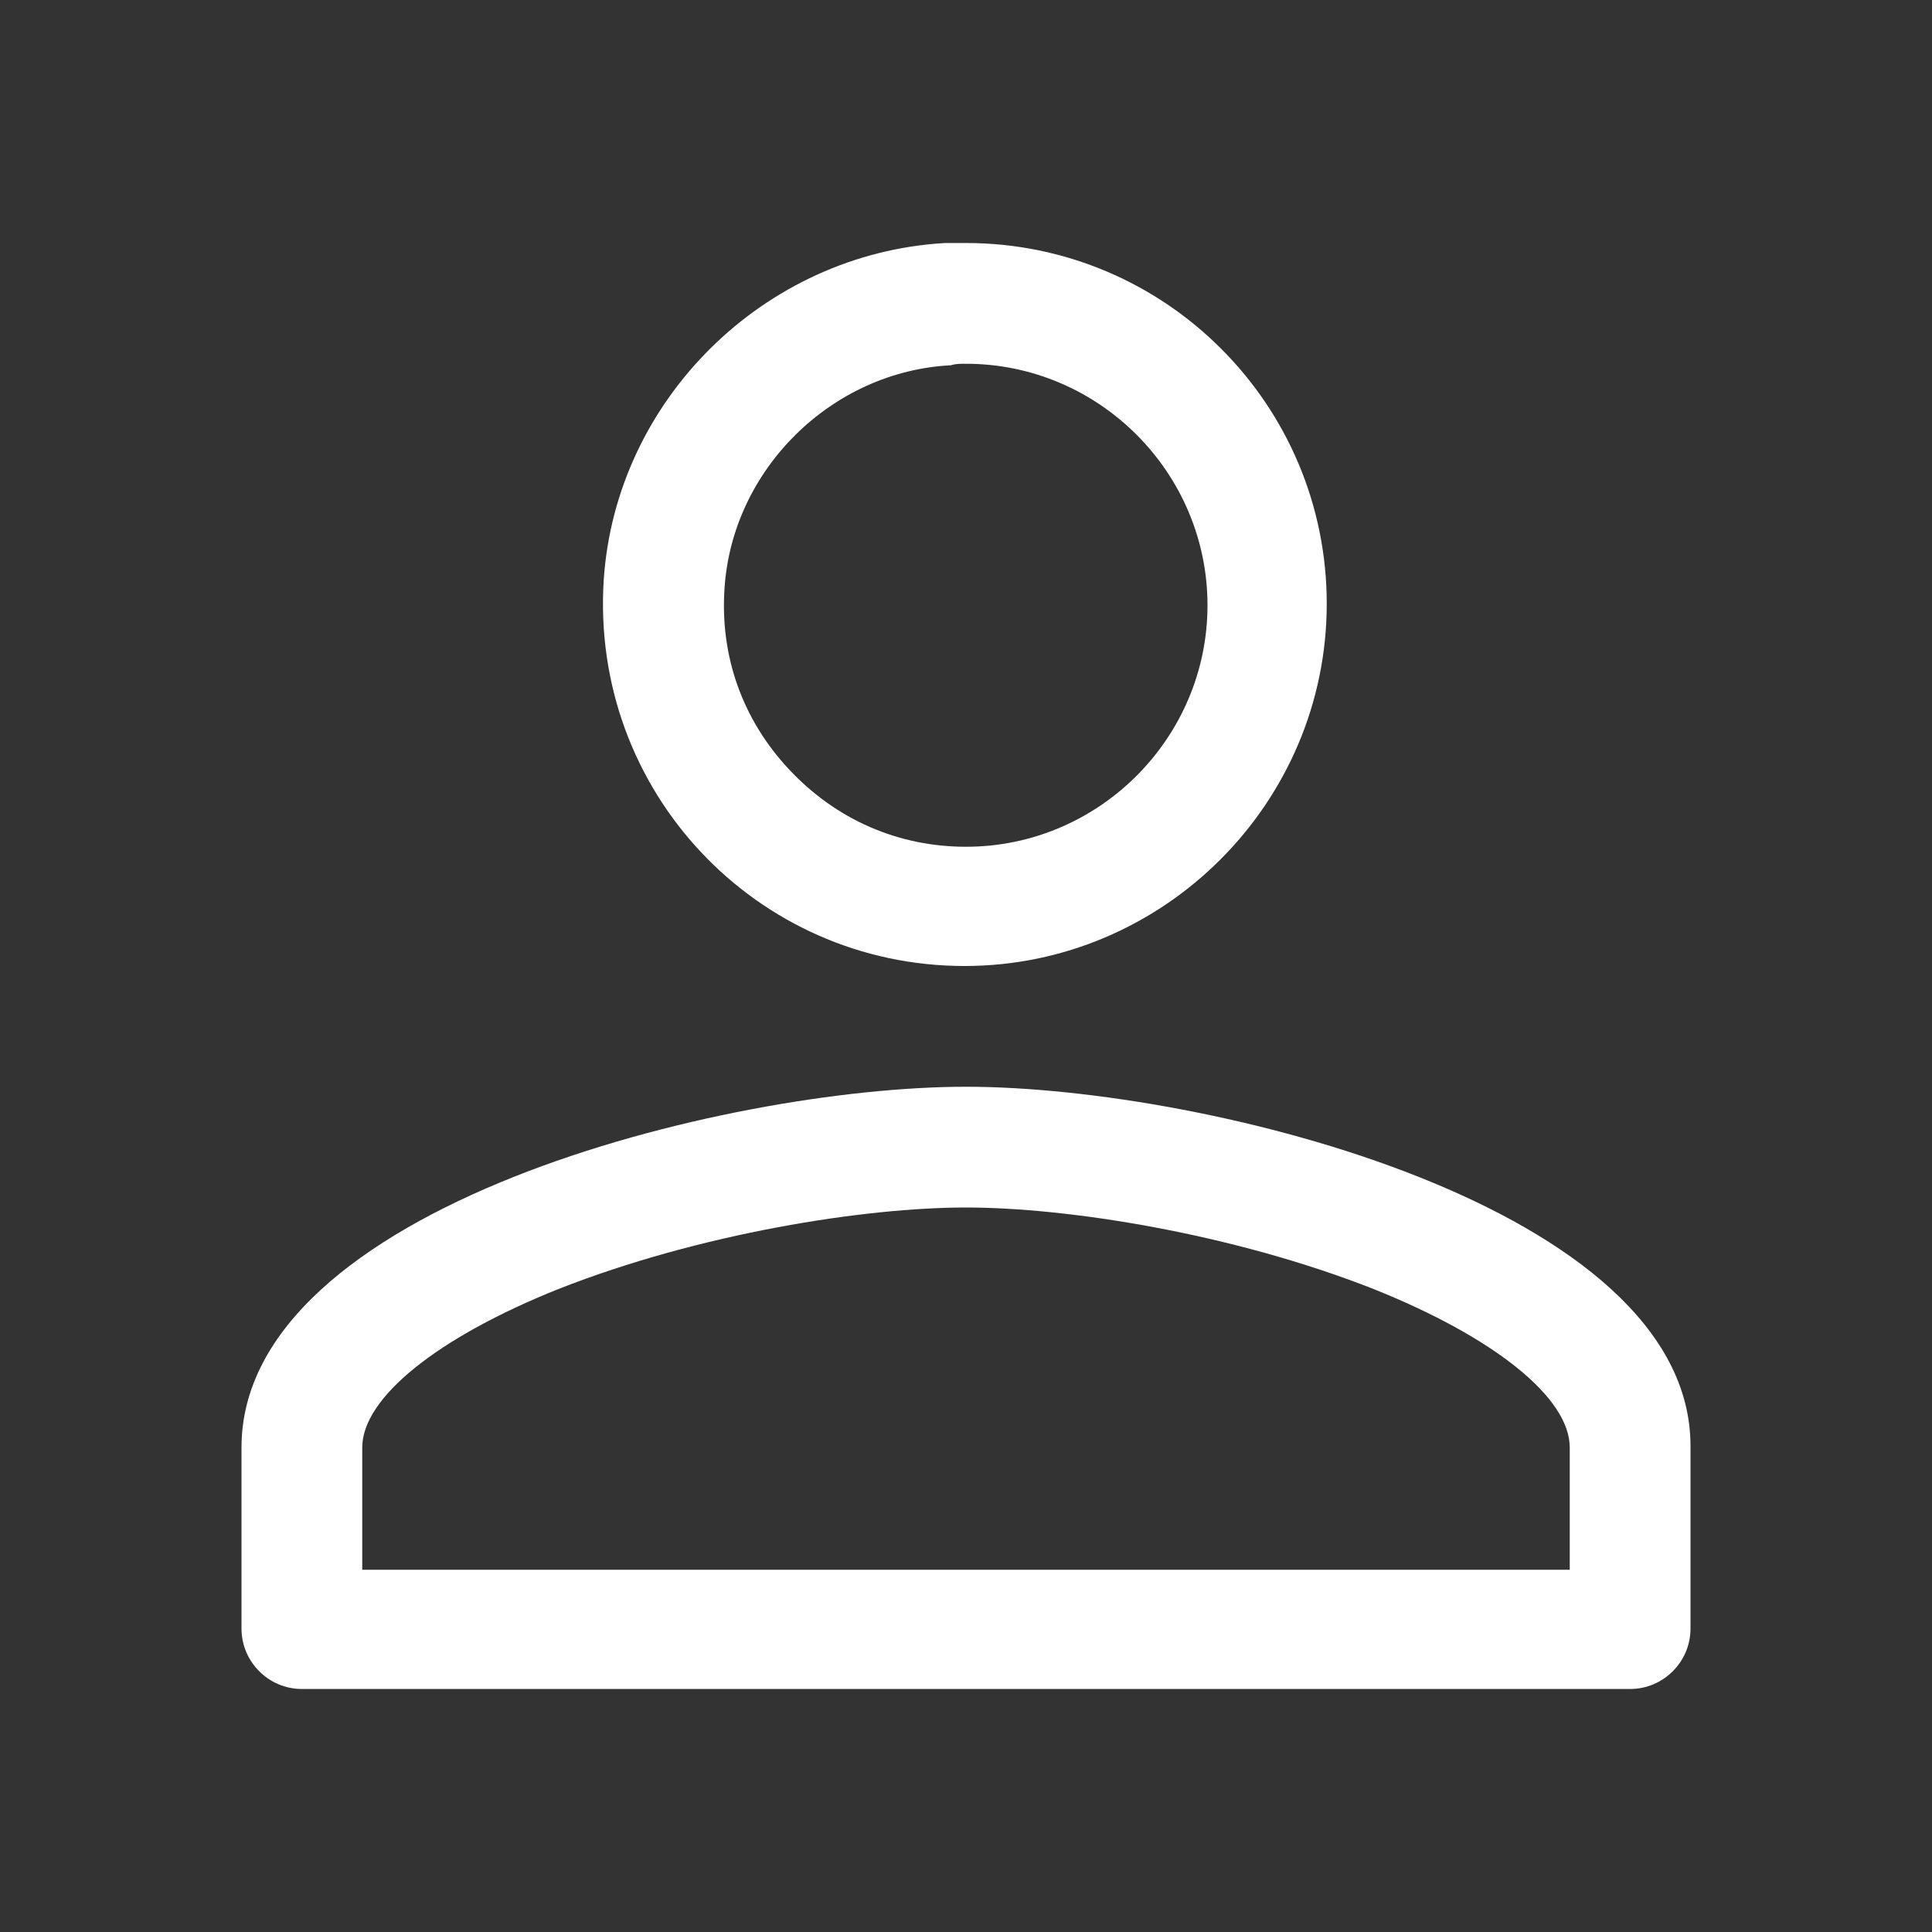 <svg t="1697379165752" class="icon" viewBox="0 0 1024 1024" version="1.1" xmlns="http://www.w3.org/2000/svg" p-id="2285" width="200" height="200"><rect x="0" y="0" width="1024" height="1024" fill="#333333" stroke="none"/><path d="M512 192.8c70.4 0 128 57.6 128 128s-57.6 128-128 128c-36 0-68.8-14.4-93.6-40.8-24.8-26.4-36.8-60-34.4-96 4-63.2 56.8-115.2 120-118.4 2.4-0.8 4.8-0.8 8-0.8m0 447.2c53.6 0 140.8 13.6 216 43.2 64 25.6 104 57.6 104 84V832H192v-64.8c0-26.4 40-58.4 104-84 75.2-29.6 162.4-43.2 216-43.2m0-511.2h-11.2c-96 5.6-174.4 83.2-180.8 178.4-7.2 112 80.8 204.8 191.2 204.8 105.6 0 192-86.4 192-192S617.6 128.8 512 128.8z m0 447.2c-128 0-384 64-384 191.2v96c0 17.6 14.4 32 32 32h704c17.6 0 32-14.4 32-32v-96.8C896 640 640 576 512 576z" p-id="2286" fill="#ffffff"></path></svg>